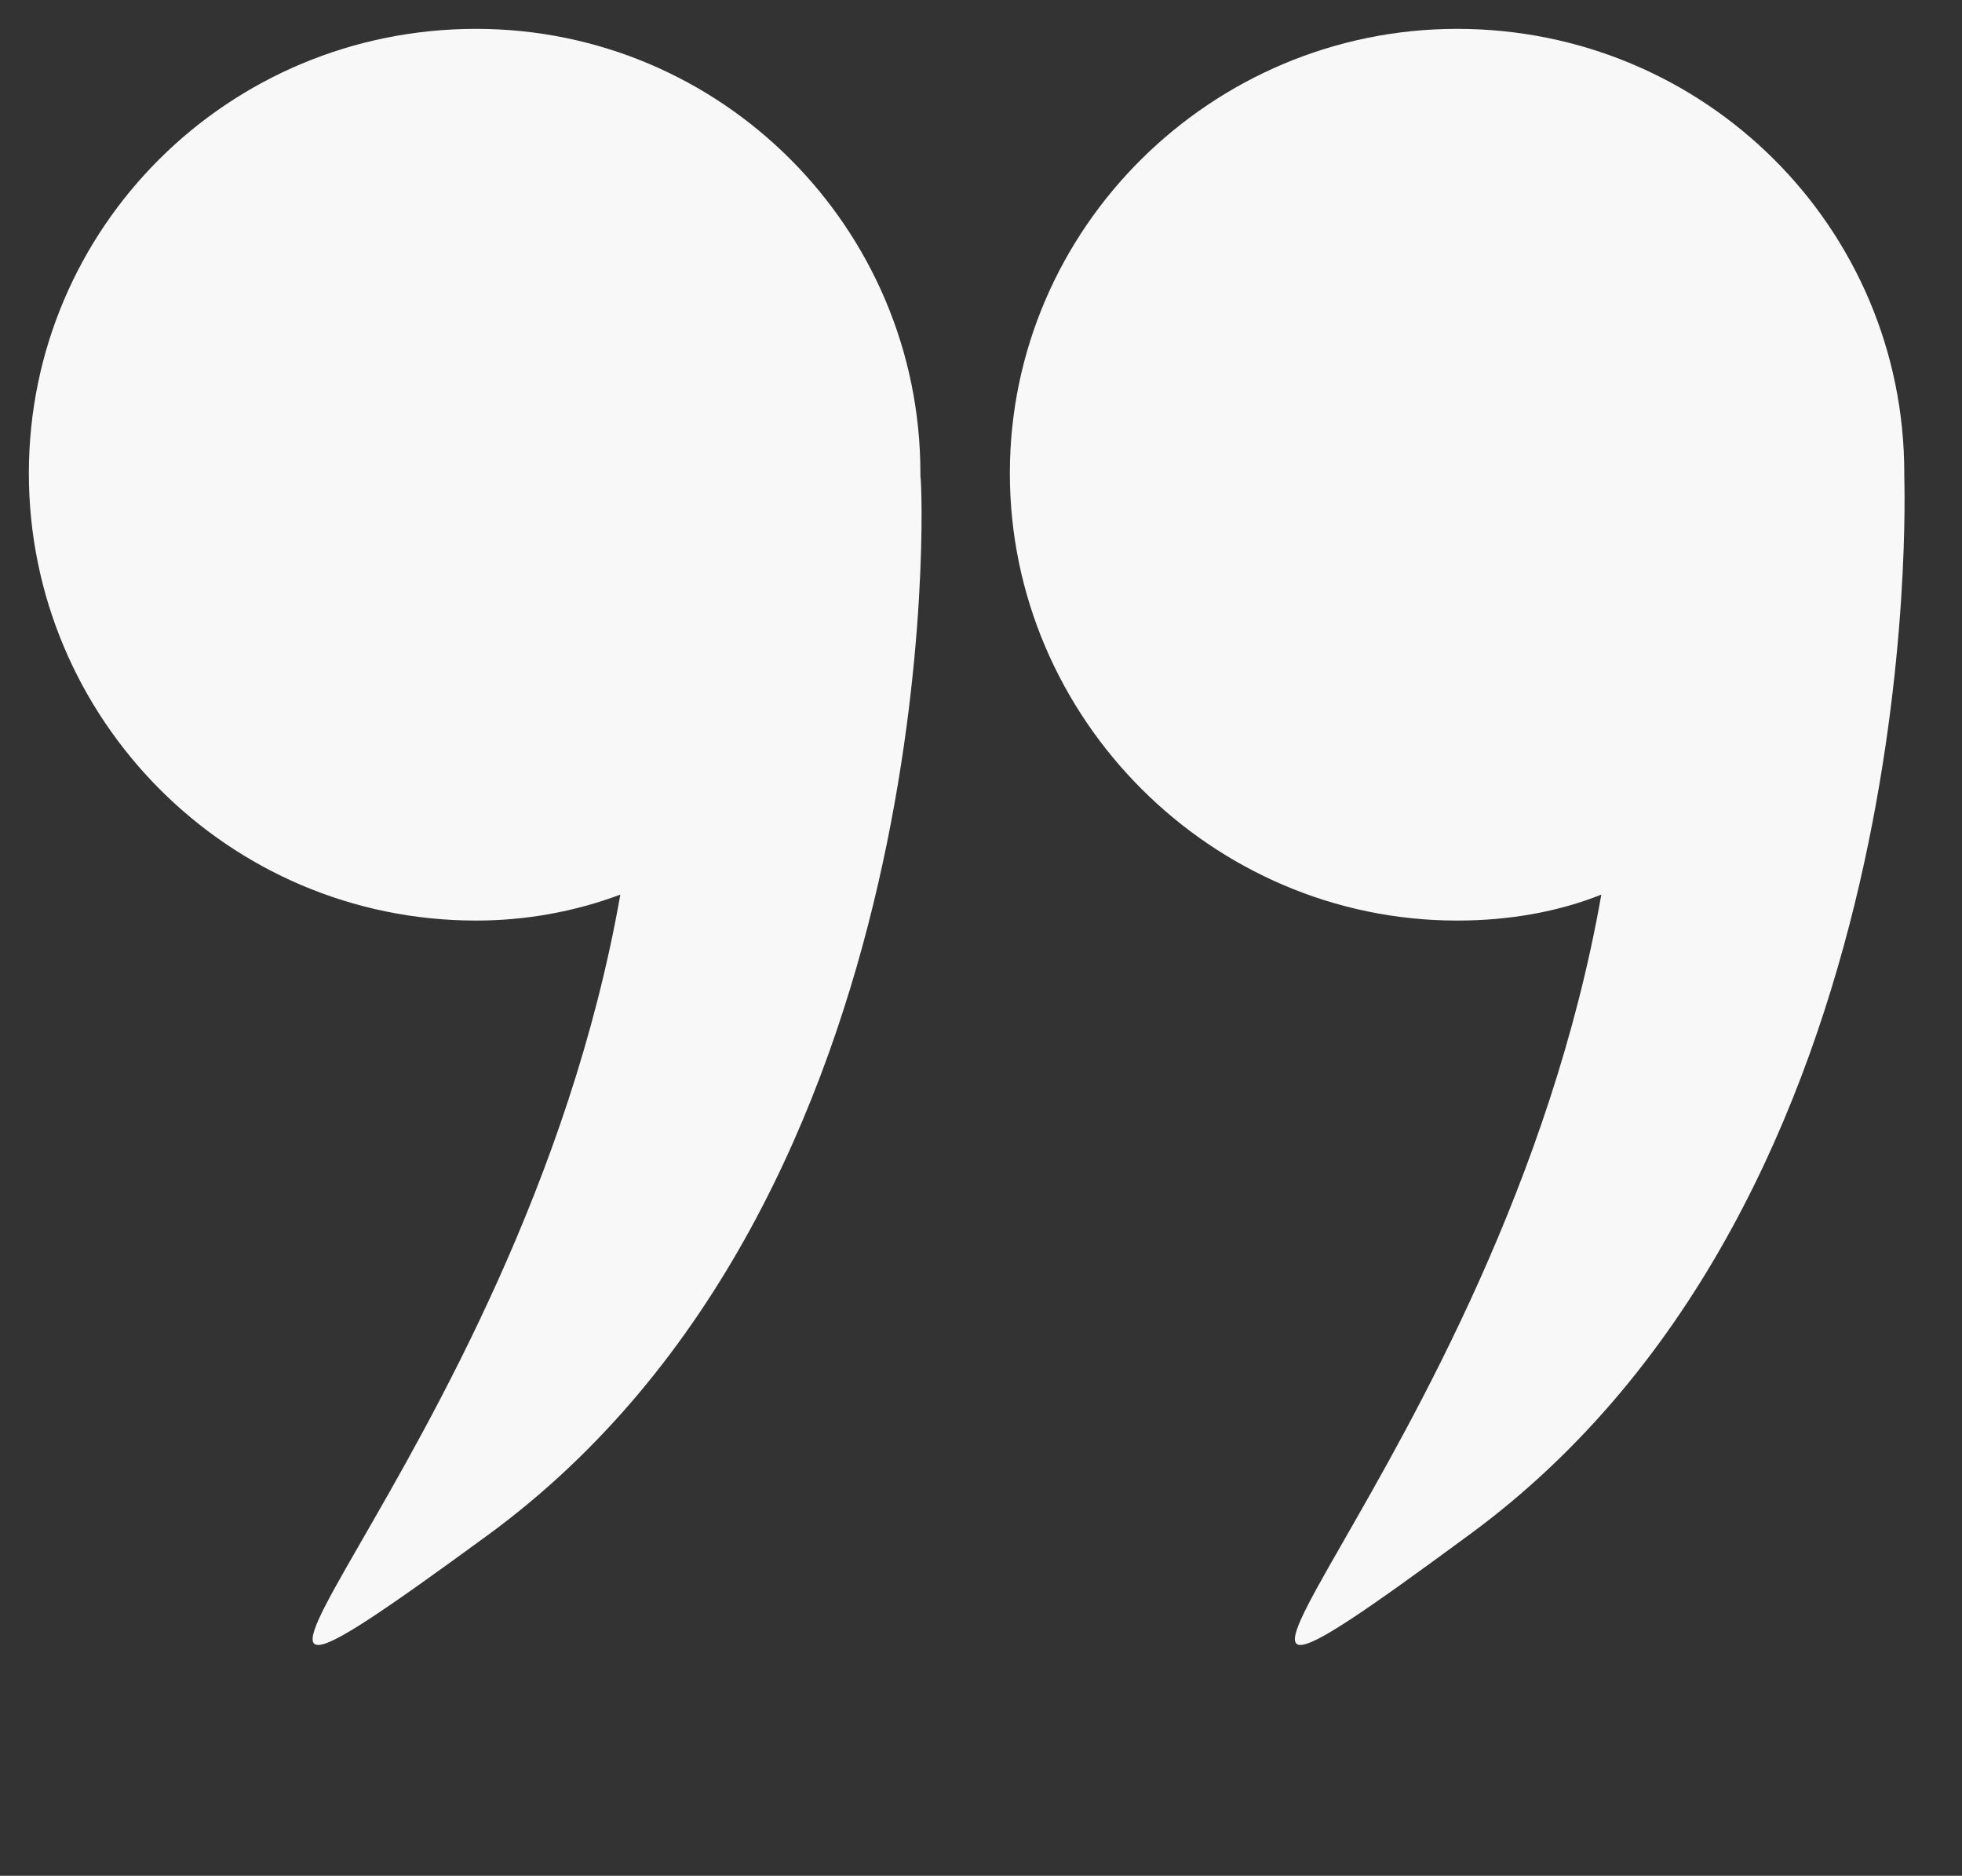 <svg version="1.2" xmlns="http://www.w3.org/2000/svg" viewBox="0 0 68 65" width="68" height="65">
	<rect x="0" y="0" width="68" height="65" fill="#333333" stroke="none"/>
	<title>Quote</title>
	<style>
		.s0 { fill: #f8f8f8 } 
	</style>
	<path id="Quote" class="s0" d="m66 16.5c0 0.4 0.9 25-15.1 36.7c-14.4 10.6 1.1-2.3 4.6-22.2c-1.5 0.6-3.2 0.9-5 0.9c-8.5 0-15.5-7-15.5-15.5c0-8.5 7-15.4 15.5-15.4c8.6 0 15.5 6.9 15.5 15.4q0 0 0 0.1zm0 0m-49.5 15.4c-8.6 0-15.5-7-15.5-15.5c0-8.5 6.9-15.4 15.5-15.4c8.5 0 15.4 6.9 15.4 15.4q0 0 0 0.1c0.1 0.4 1 25-15 36.7c-14.5 10.6 1.1-2.3 4.6-22.2c-1.6 0.6-3.3 0.9-5 0.9zm0 0" />
</svg>